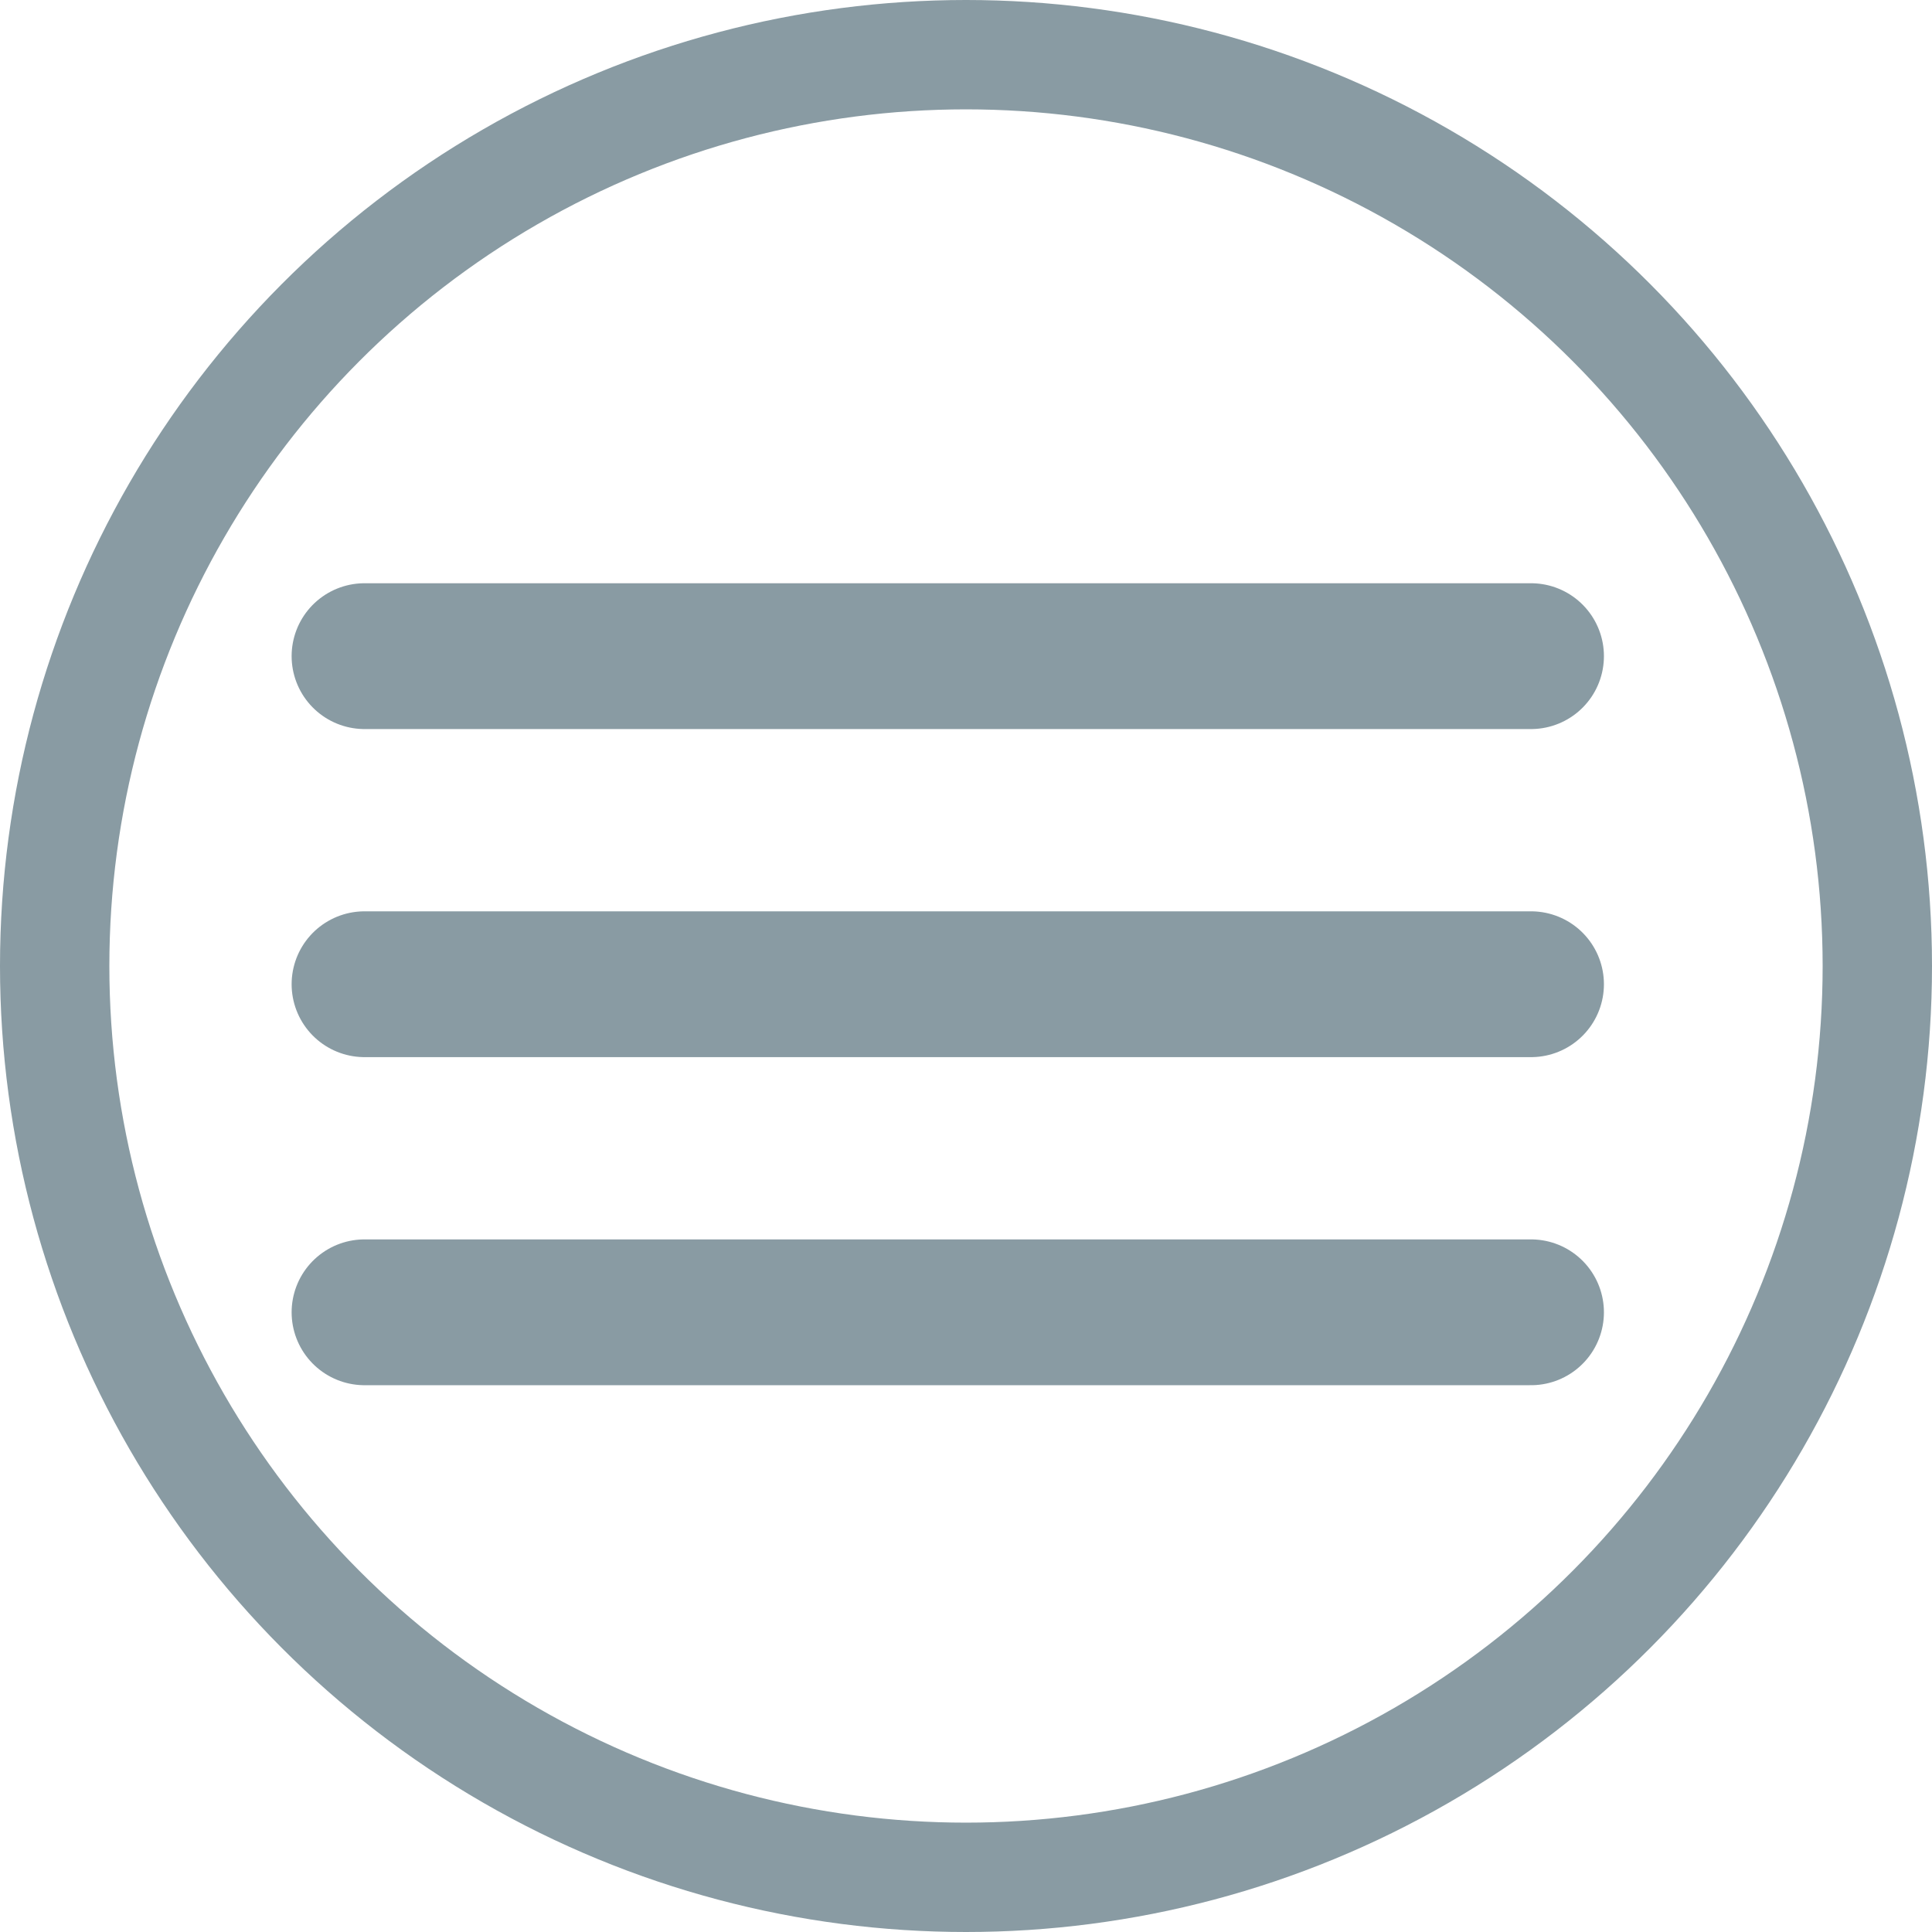 <svg xmlns="http://www.w3.org/2000/svg" viewBox="0 0 53 53"><defs><style>.a,.b{fill:none;stroke:#899ba3;stroke-miterlimit:10;}.a{stroke-width:3px;}.b{stroke-linecap:round;stroke-width:4px;}</style></defs><circle class="a" cx="26.5" cy="26.5" r="25"/><line class="b" x1="10" y1="18" x2="42" y2="18"/><line class="b" x1="10" y1="27" x2="42" y2="27"/><line class="b" x1="10" y1="36" x2="42" y2="36"/></svg>